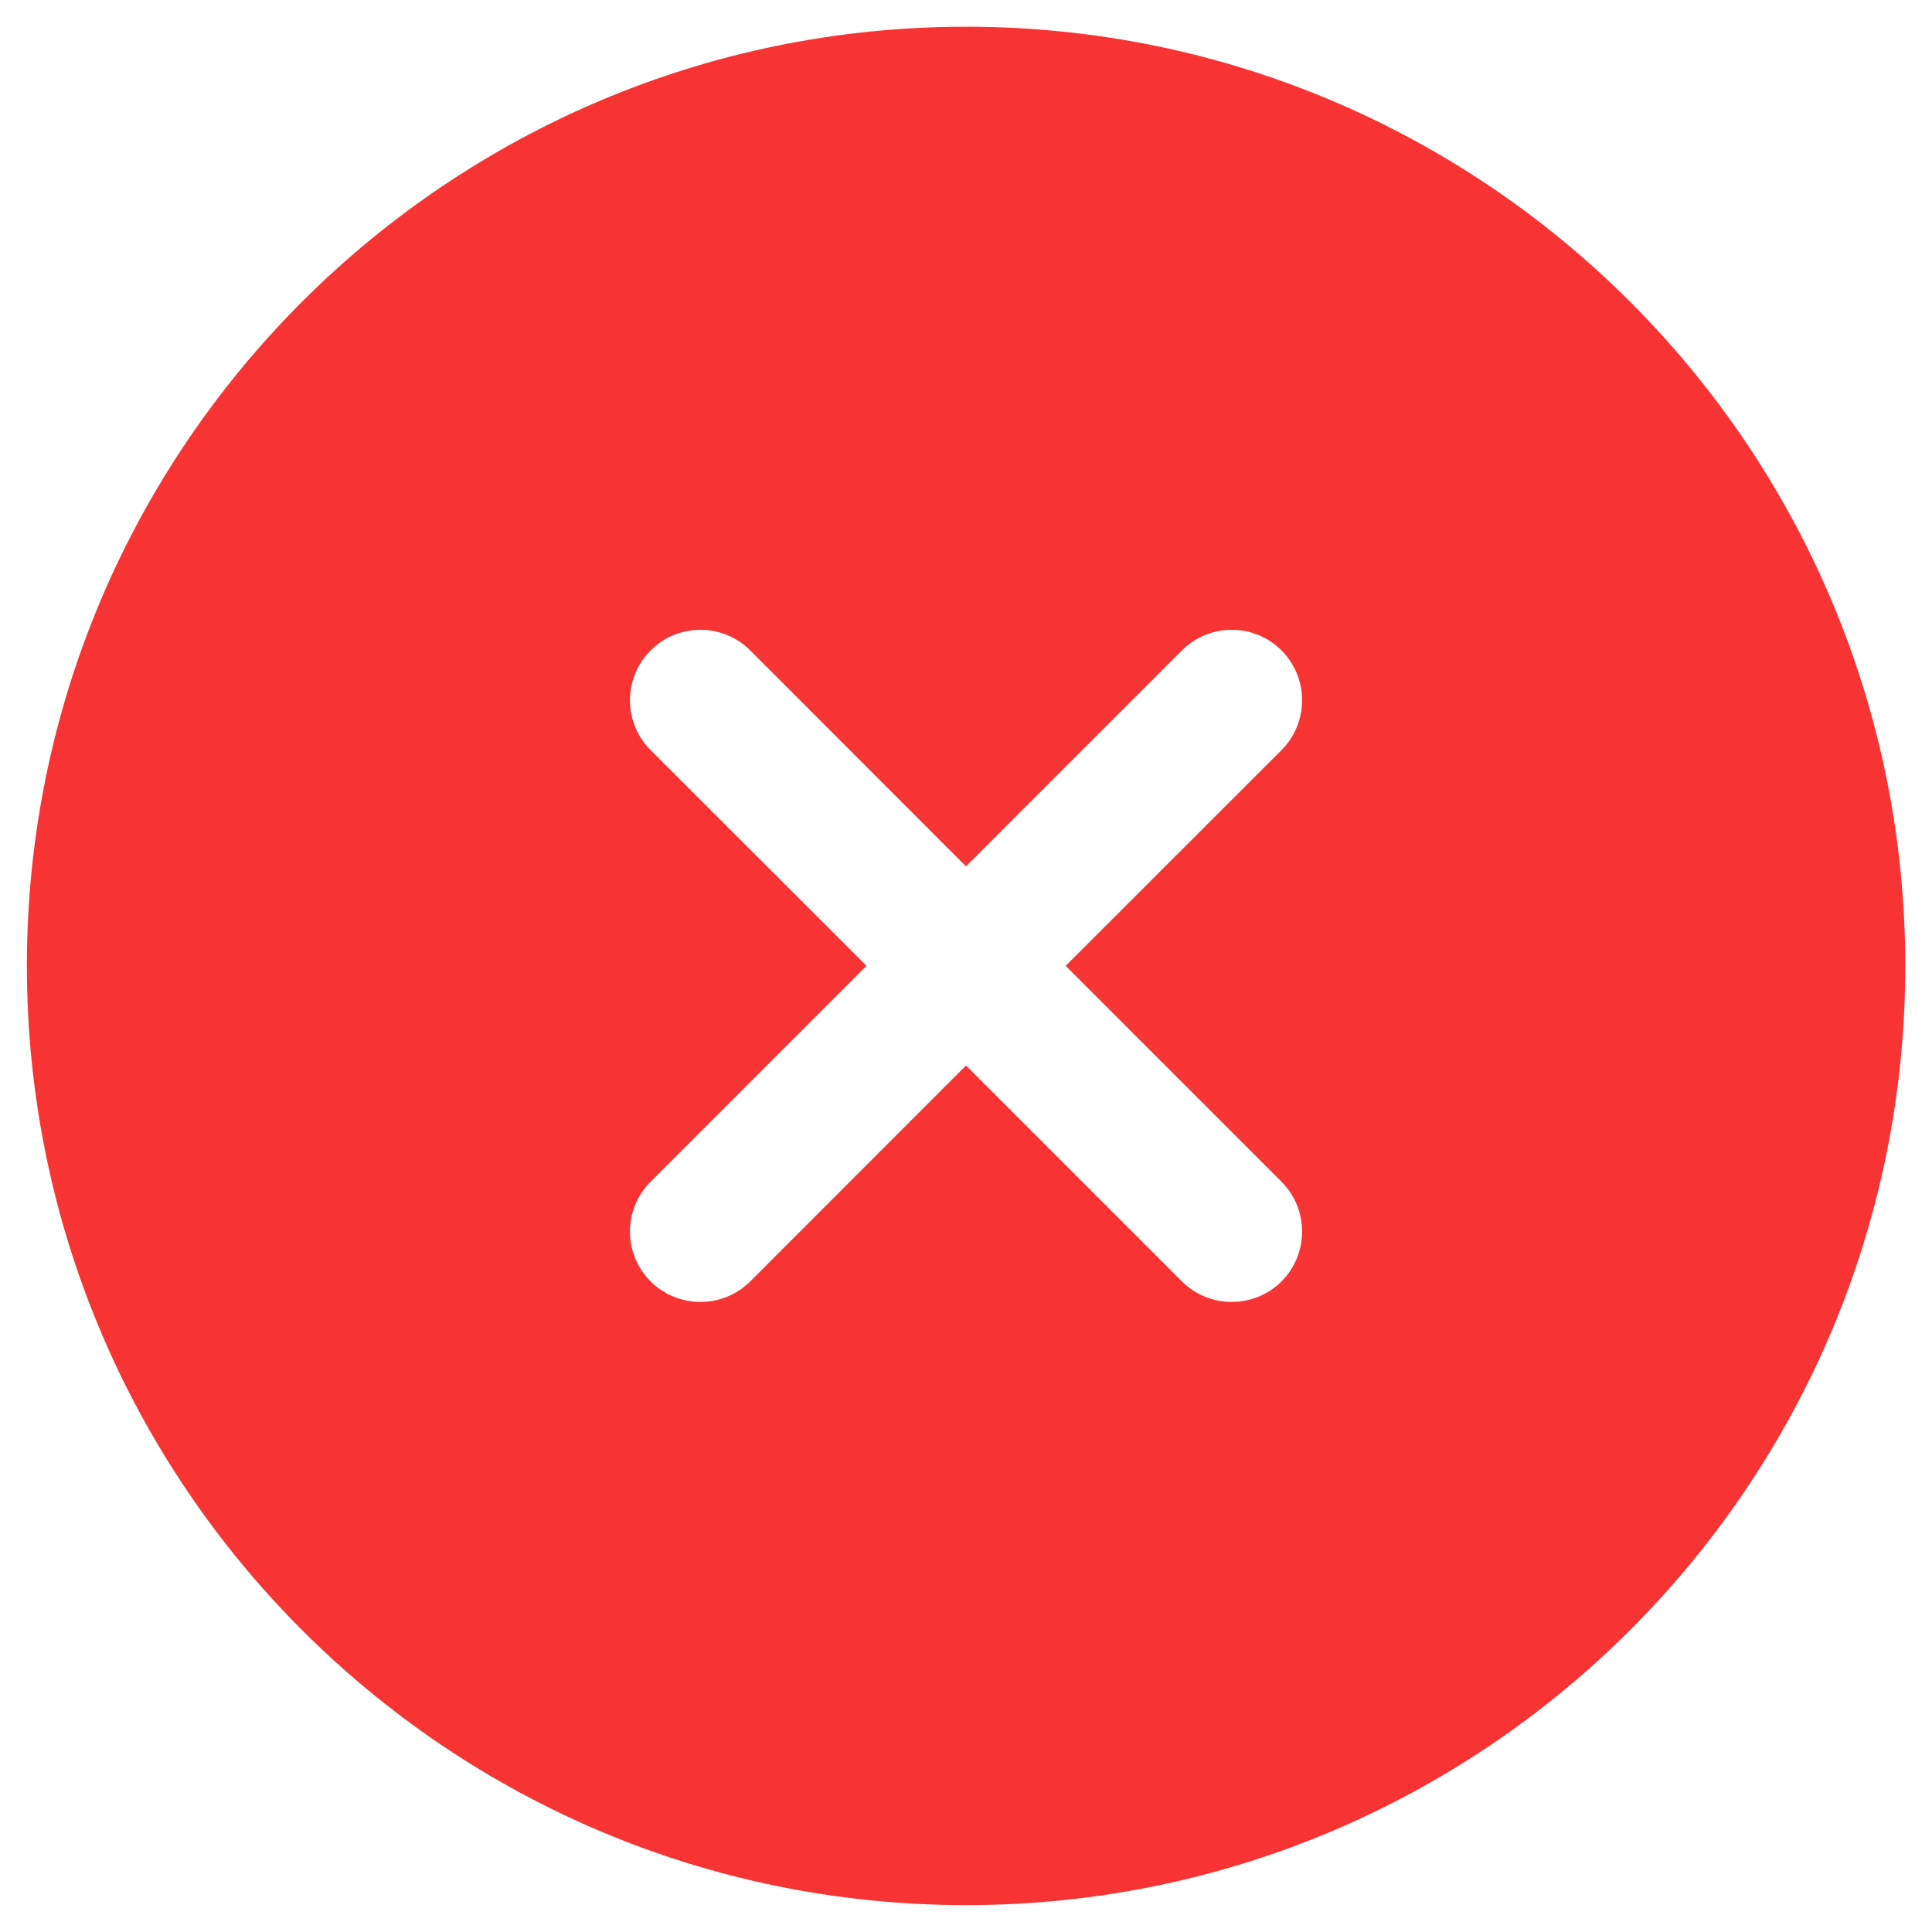 <svg width="12" height="12" viewBox="0 0 12 12" fill="none" xmlns="http://www.w3.org/2000/svg">
<path fill-rule="evenodd" clip-rule="evenodd" d="M11.834 5.999C11.834 9.221 9.222 11.833 6 11.833C2.779 11.833 0.167 9.221 0.167 5.999C0.167 2.778 2.779 0.166 6 0.166C9.222 0.166 11.834 2.778 11.834 5.999ZM7.96 7.959C7.789 8.129 7.512 8.129 7.341 7.959L6 6.618L4.66 7.959C4.489 8.129 4.212 8.129 4.041 7.959C3.87 7.788 3.87 7.511 4.041 7.34L5.382 5.999L4.041 4.659C3.87 4.488 3.87 4.211 4.041 4.04C4.212 3.869 4.489 3.869 4.66 4.04L6 5.381L7.341 4.04C7.512 3.869 7.789 3.869 7.96 4.04C8.13 4.211 8.13 4.488 7.96 4.659L6.619 5.999L7.96 7.34C8.13 7.511 8.13 7.788 7.96 7.959Z" fill="#F83333"/>
</svg>
